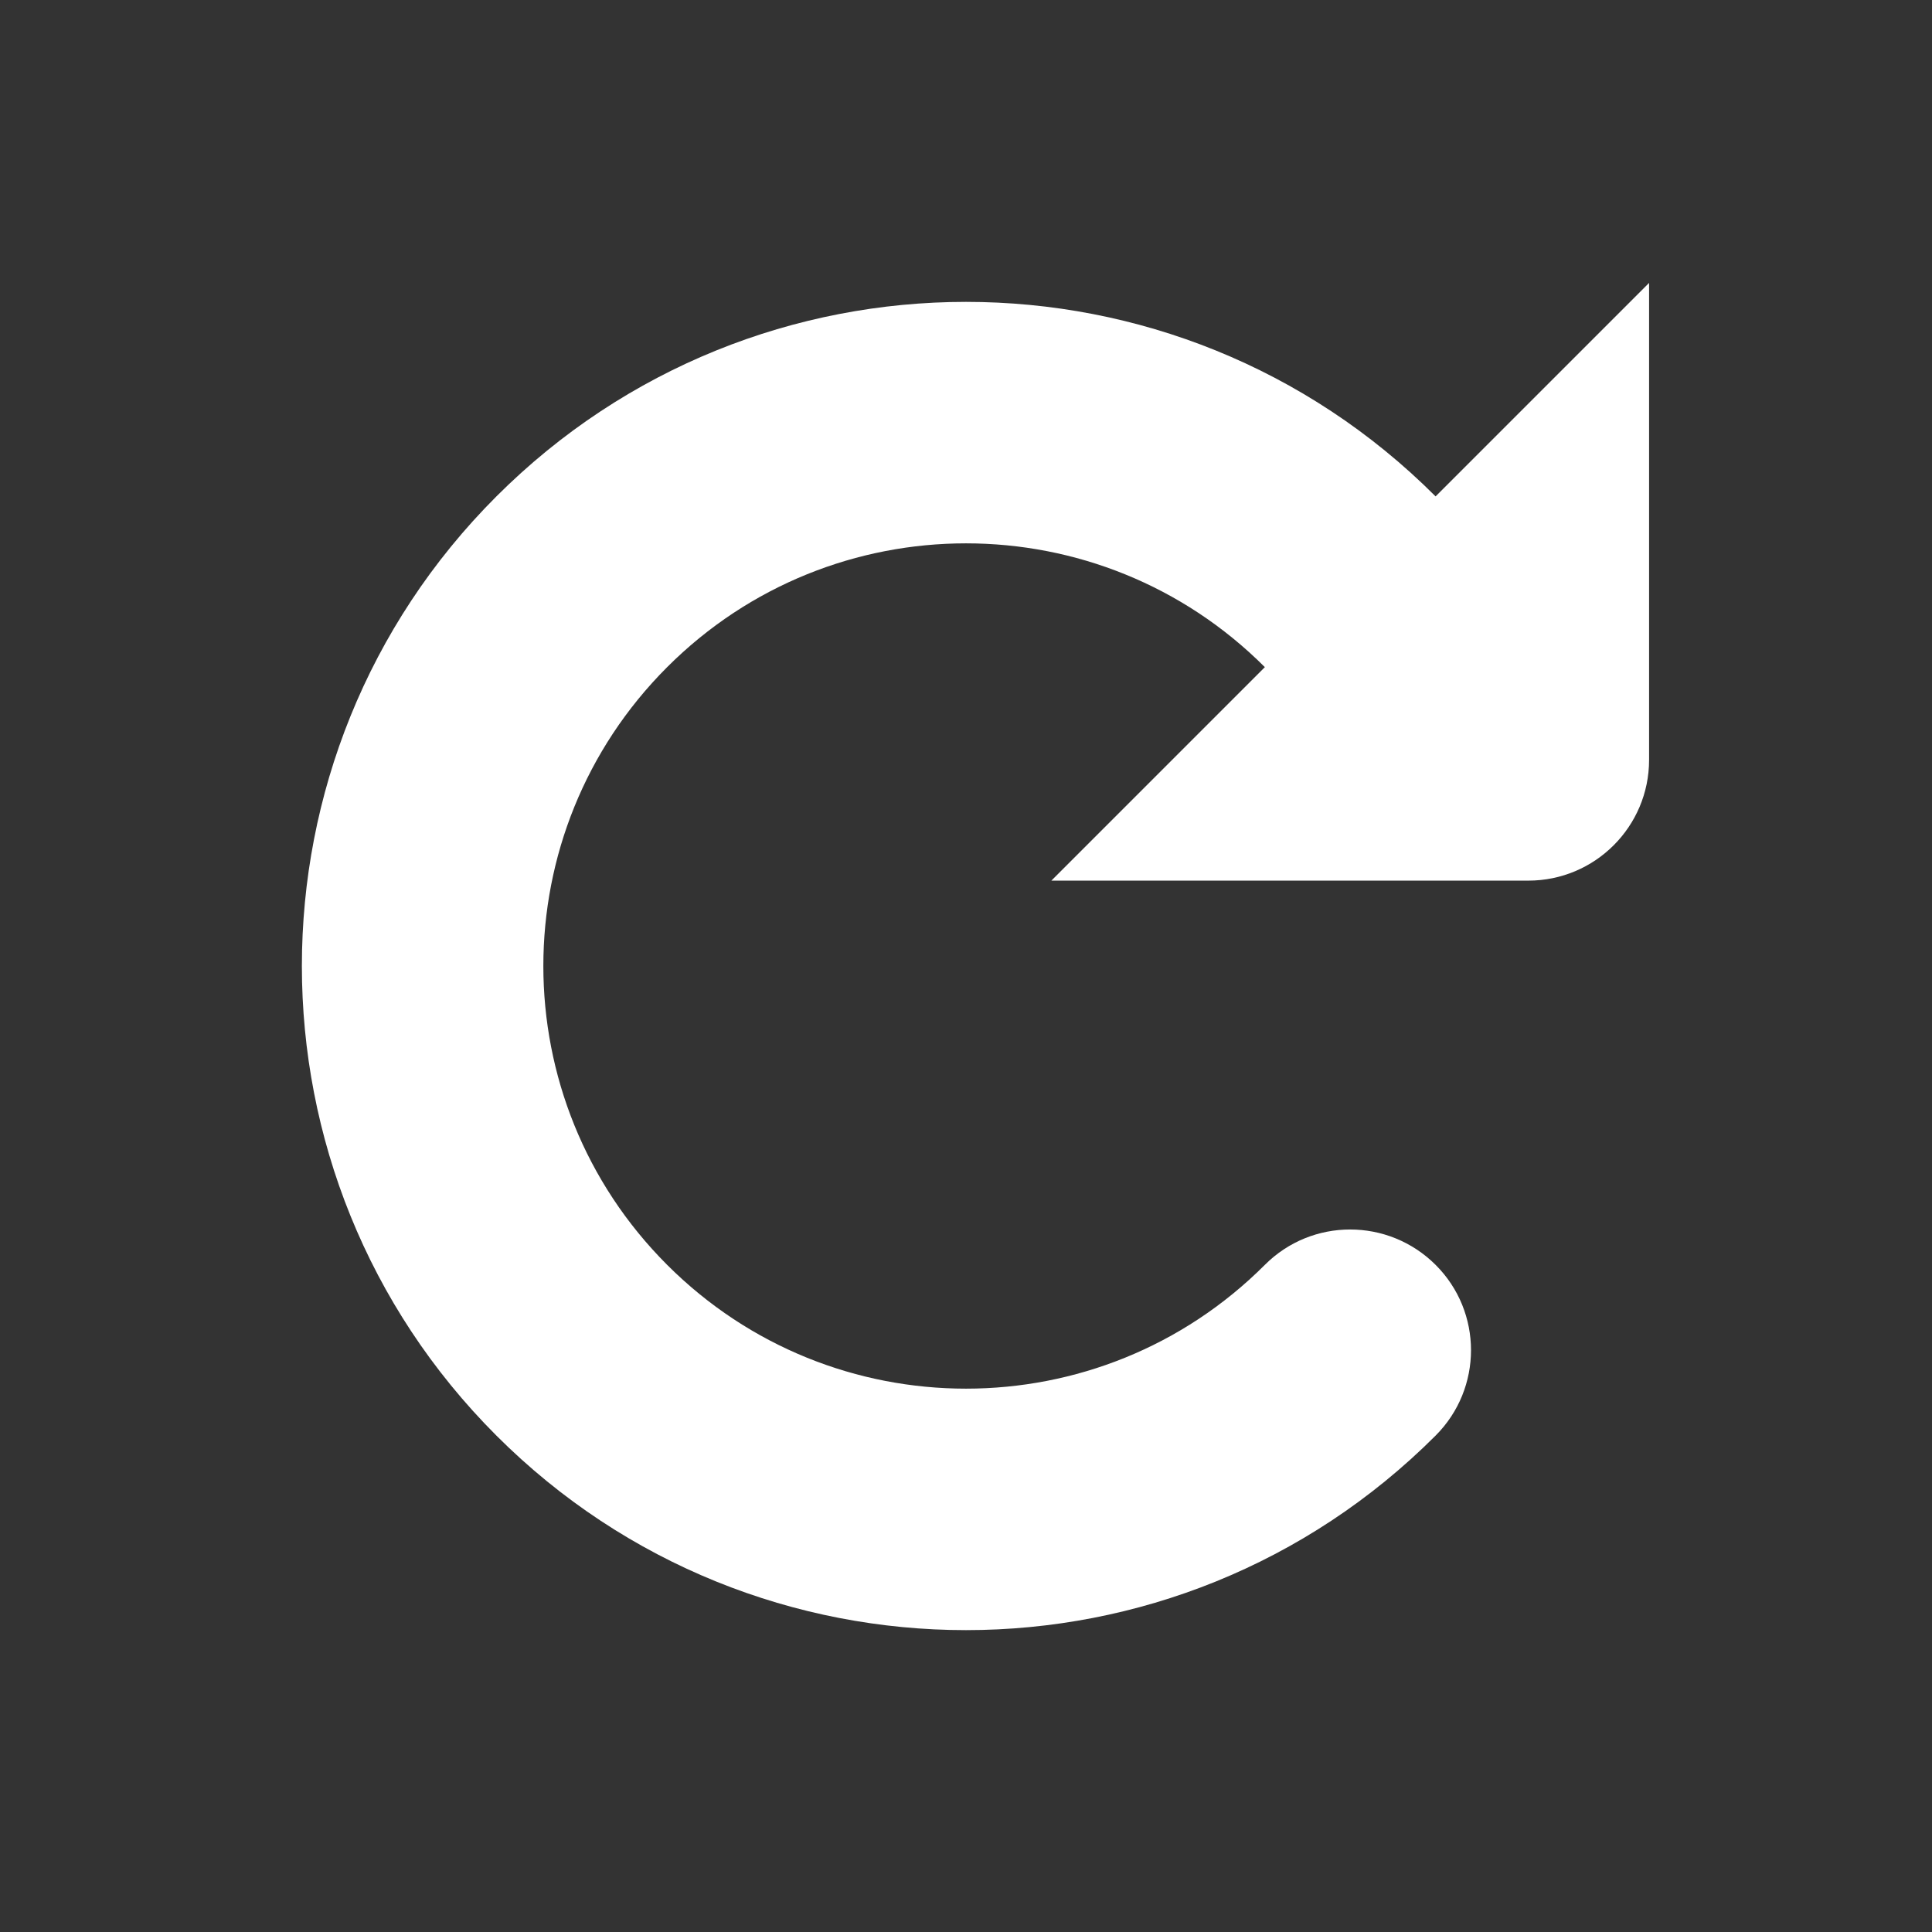 <svg xmlns="http://www.w3.org/2000/svg" width="16" height="16" viewBox="0 0 16 16">
<rect x="0" y="0" width="16" height="16" fill="#333333" stroke="none"/>
<path d="m11.889 4.111c-2.148-2.148-5.63-2.148-7.778 0s-2.148 5.63 0 7.778c2.148 2.148 5.63 2.148 7.778 0 0.391-0.391 0.391-1.024 0-1.414s-1.024-0.391-1.414 0c-1.367 1.367-3.583 1.367-4.95 0-1.367-1.367-1.367-3.583 0-4.95s3.583-1.367 4.95 0l-1.768 1.768h3.95c0.552 0 1-0.448 1-1v-3.95z" fill="#fff" />
</svg>